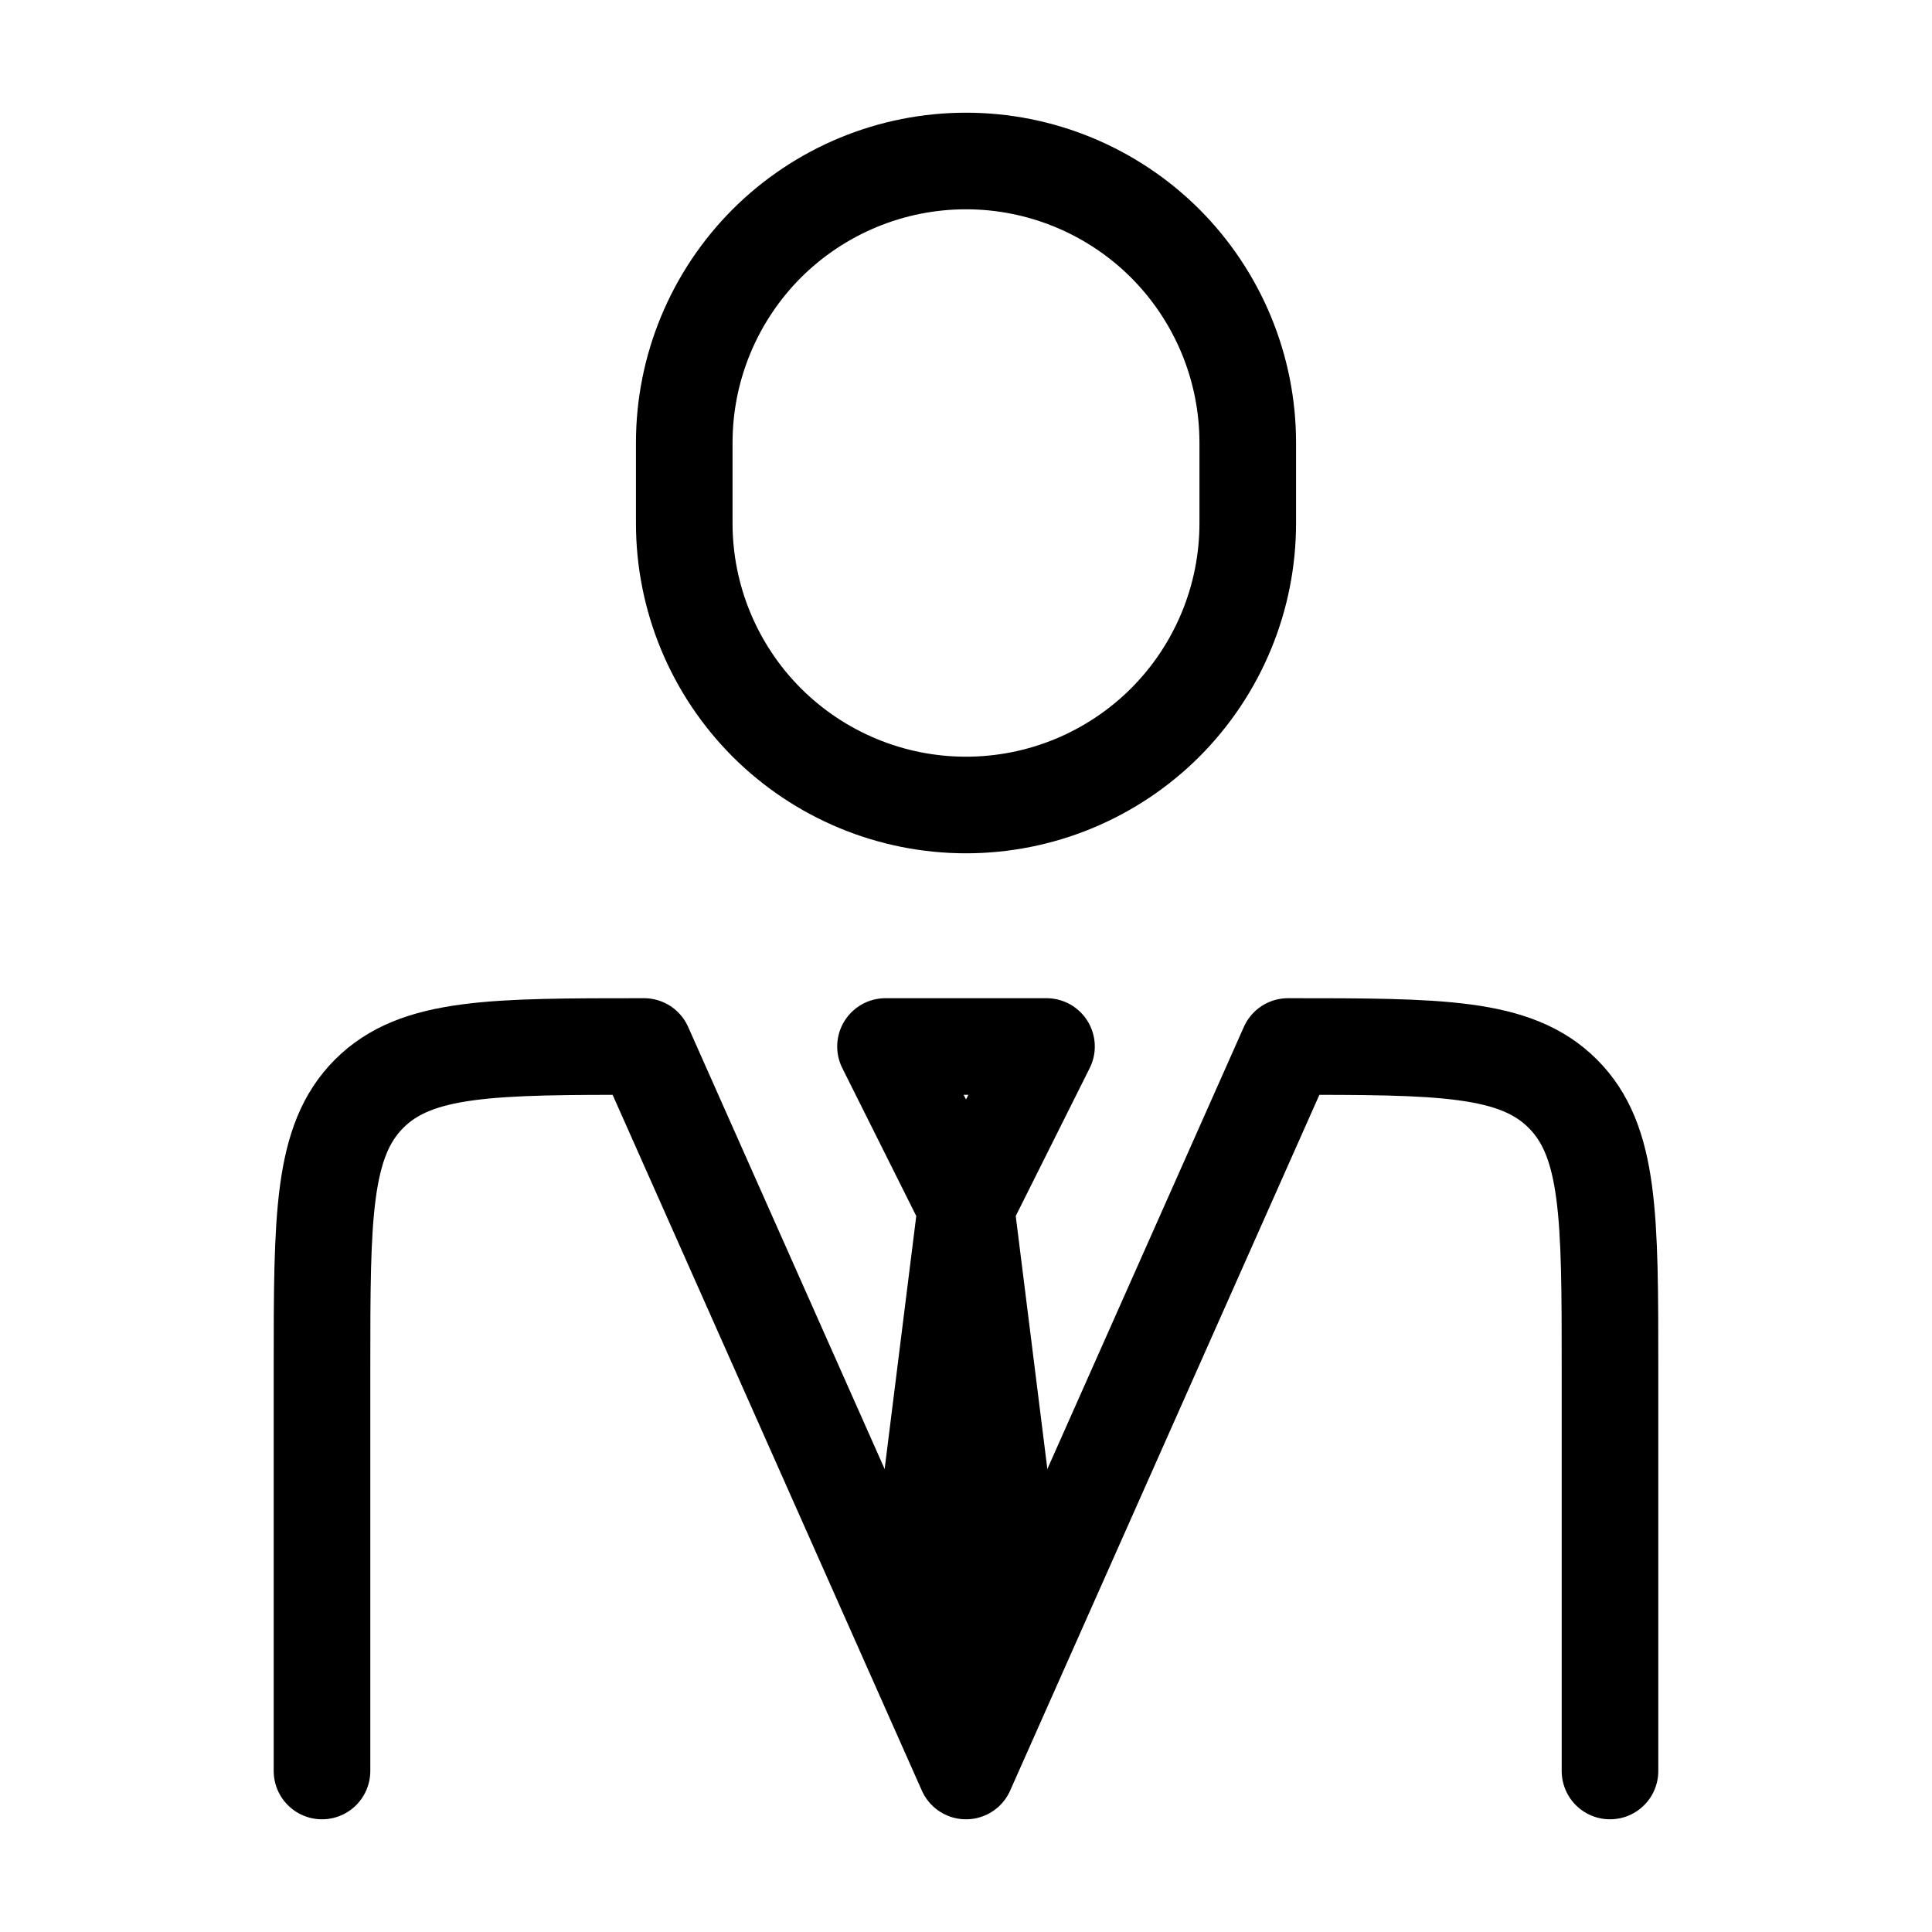 <svg width="30" height="30" viewBox="0 0 30 30" fill="none" xmlns="http://www.w3.org/2000/svg">
<path d="M25 27.5V21.25C25 18.892 25 17.715 24.267 16.983C23.535 16.25 22.358 16.25 20 16.25L15 27.5L10 16.25C7.643 16.25 6.465 16.25 5.732 16.983C5 17.715 5 18.892 5 21.25V27.5" stroke="black" stroke-width="1.5" stroke-linecap="round" stroke-linejoin="round"/>
<path d="M15 18.75L14.375 23.75L15 25.625L15.625 23.75L15 18.75ZM15 18.75L13.75 16.25H16.25L15 18.75ZM19.375 8.125V6.875C19.375 6.3 19.262 5.732 19.042 5.201C18.822 4.67 18.5 4.188 18.094 3.781C17.687 3.375 17.205 3.053 16.674 2.833C16.143 2.613 15.575 2.5 15 2.5C14.425 2.5 13.857 2.613 13.326 2.833C12.795 3.053 12.313 3.375 11.906 3.781C11.5 4.188 11.178 4.67 10.958 5.201C10.738 5.732 10.625 6.3 10.625 6.875V8.125C10.625 8.7 10.738 9.268 10.958 9.799C11.178 10.33 11.5 10.812 11.906 11.219C12.313 11.625 12.795 11.947 13.326 12.167C13.857 12.387 14.425 12.5 15 12.5C15.575 12.5 16.143 12.387 16.674 12.167C17.205 11.947 17.687 11.625 18.094 11.219C18.5 10.812 18.822 10.33 19.042 9.799C19.262 9.268 19.375 8.7 19.375 8.125Z" stroke="black" stroke-width="1.5" stroke-linecap="round" stroke-linejoin="round"/>
</svg>
